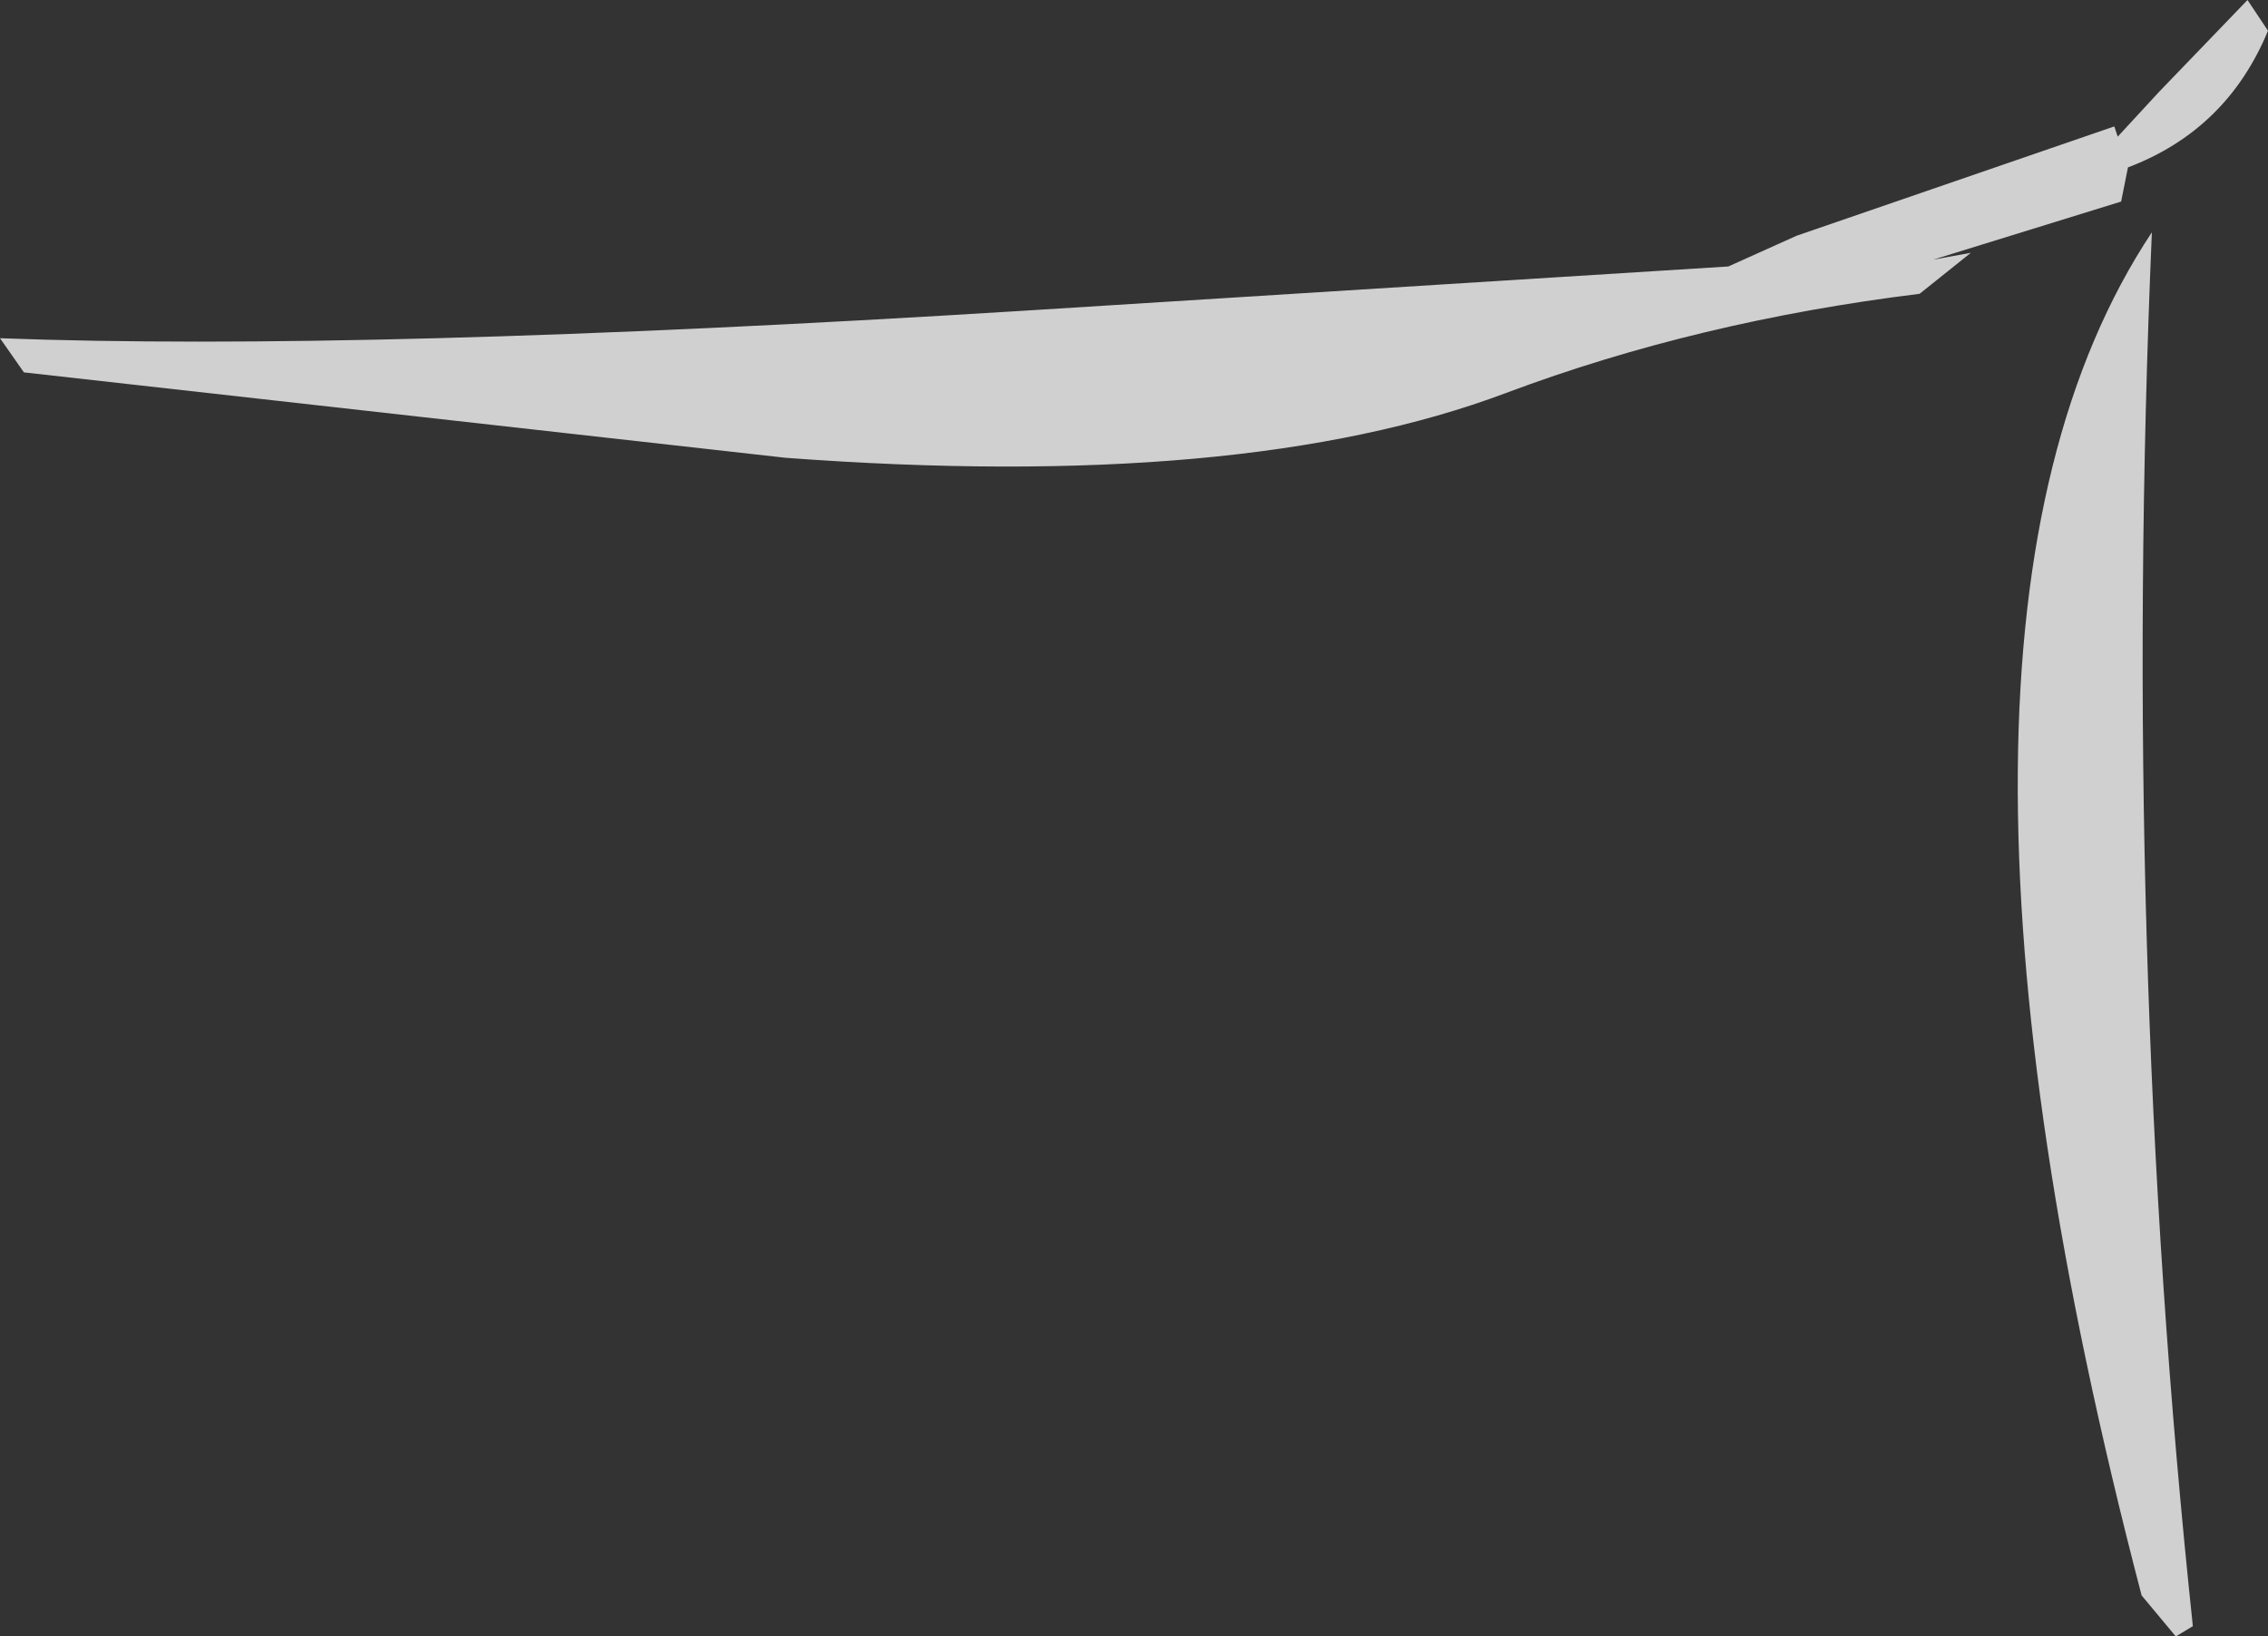 <?xml version="1.0" encoding="UTF-8" standalone="no"?>
<svg xmlns:ffdec="https://www.free-decompiler.com/flash" xmlns:xlink="http://www.w3.org/1999/xlink" ffdec:objectType="shape" height="23.95px" width="33.2px" xmlns="http://www.w3.org/2000/svg">
  <rect width="100%" height="100%" fill="#333333" stroke="none"/>
  <g transform="matrix(1.0, 0.0, 0.0, 1.0, 31.3, 95.1)">
    <path d="M0.55 -71.15 L0.05 -71.75 Q-3.65 -85.9 0.2 -91.7 -0.25 -81.2 0.8 -71.3 L0.55 -71.15 M1.6 -95.1 L1.9 -94.65 Q1.3 -93.2 -0.15 -92.65 L-0.25 -92.15 -3.0 -91.3 -2.45 -91.4 -3.2 -90.8 Q-6.45 -90.4 -9.25 -89.35 -13.1 -87.9 -19.8 -88.4 L-30.95 -89.65 -31.3 -90.15 Q-26.0 -89.95 -16.35 -90.55 L-6.0 -91.2 -5.0 -91.65 -0.35 -93.25 -0.3 -93.1 0.3 -93.75 1.6 -95.1" fill="#ffffff" fill-opacity="0.769" fill-rule="evenodd" stroke="none"/>
  </g>
</svg>
